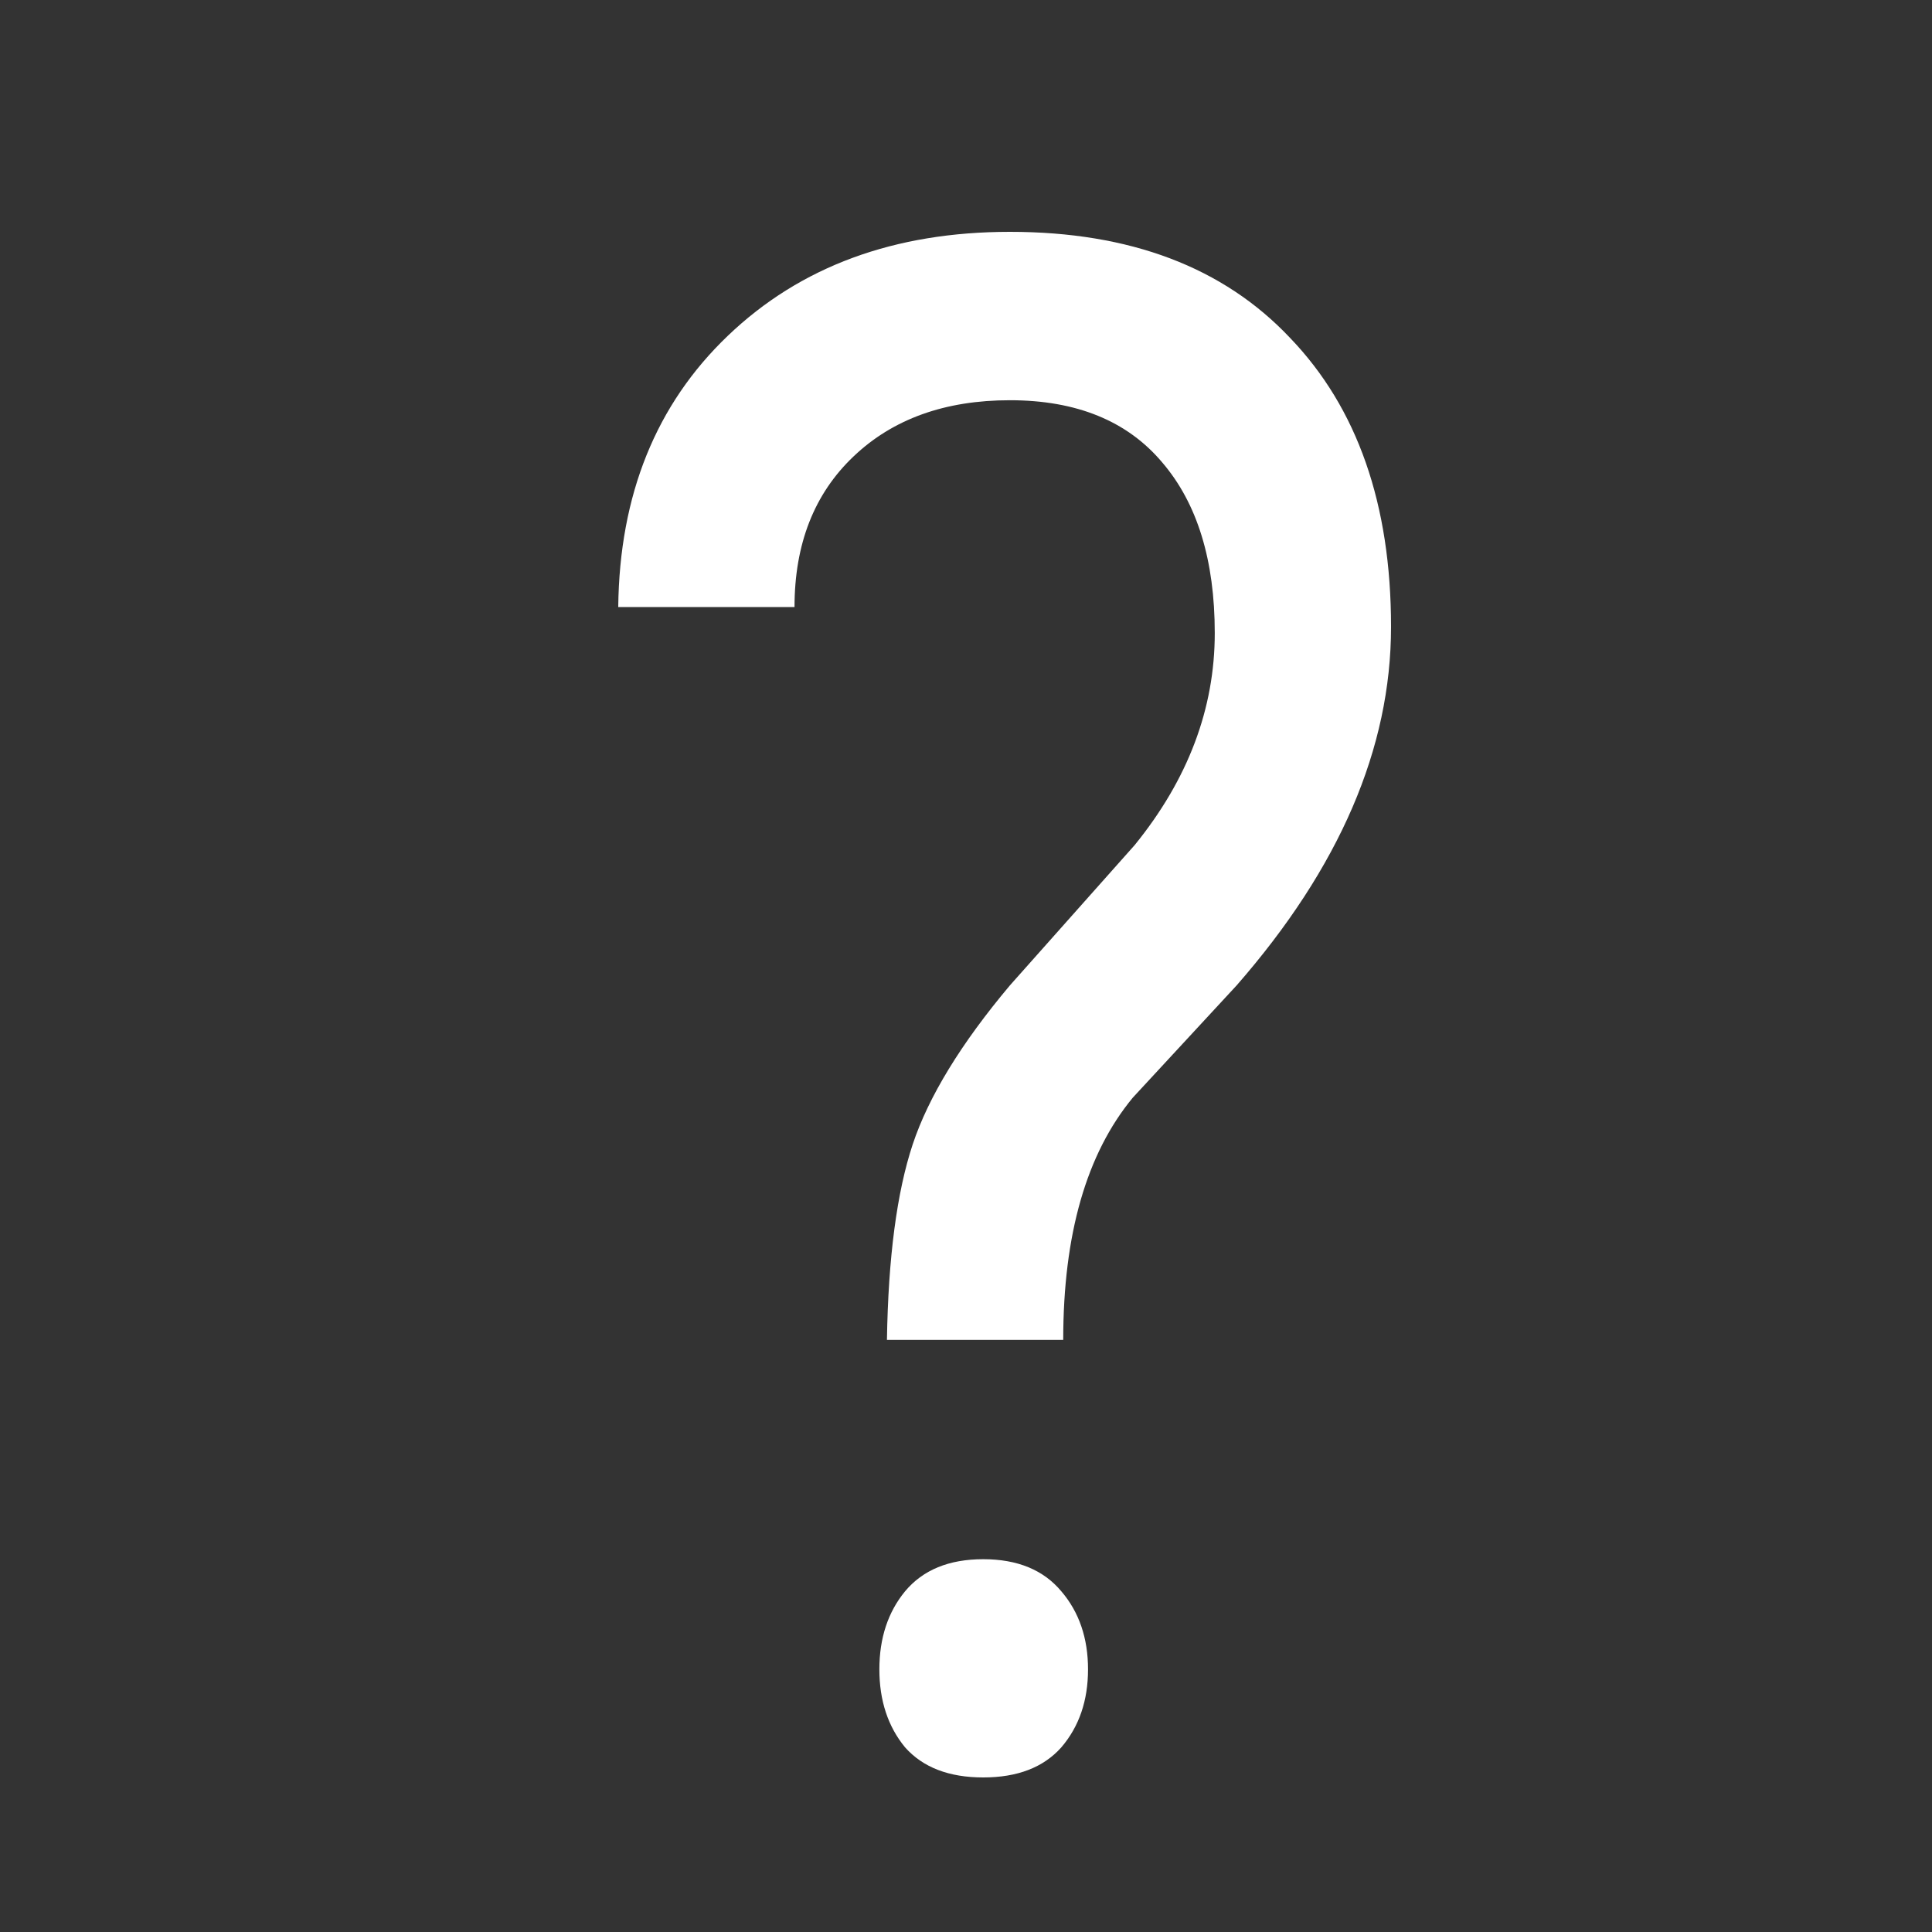 <?xml version="1.0" encoding="UTF-8"?>
<svg width="25px" height="25px" viewBox="0 0 25 25" version="1.1" xmlns="http://www.w3.org/2000/svg" xmlns:xlink="http://www.w3.org/1999/xlink">
    <rect x="0" y="0" width="25" height="25" fill="#333333" stroke="none"/>
    <!-- Generator: Sketch 53.2 (72643) - https://sketchapp.com -->
    <title>help</title>
    <desc>Created with Sketch.</desc>
    <g id="help" stroke="none" stroke-width="1" fill="none" fill-rule="evenodd">
        <path d="M11.477,17.338 C11.494,16.271 11.605,15.428 11.81,14.809 C12.016,14.19 12.435,13.504 13.068,12.751 L14.683,10.935 C15.374,10.084 15.719,9.169 15.719,8.192 C15.719,7.25 15.493,6.515 15.041,5.986 C14.589,5.448 13.931,5.179 13.068,5.179 C12.229,5.179 11.555,5.421 11.046,5.905 C10.536,6.389 10.281,7.039 10.281,7.855 L8,7.855 C8.016,6.403 8.489,5.233 9.418,4.345 C10.355,3.448 11.572,3 13.068,3 C14.621,3 15.83,3.457 16.693,4.372 C17.564,5.278 18,6.524 18,8.111 C18,9.68 17.334,11.227 16.002,12.751 L14.658,14.204 C14.058,14.93 13.758,15.975 13.758,17.338 L11.477,17.338 Z M11.379,21.601 C11.379,21.198 11.49,20.861 11.711,20.592 C11.942,20.315 12.279,20.176 12.723,20.176 C13.166,20.176 13.503,20.315 13.734,20.592 C13.964,20.861 14.079,21.198 14.079,21.601 C14.079,22.005 13.964,22.341 13.734,22.61 C13.503,22.87 13.166,23 12.723,23 C12.279,23 11.942,22.87 11.711,22.61 C11.49,22.341 11.379,22.005 11.379,21.601 Z" id="Fill-571" fill="#FFFFFF"></path>
    </g>
</svg>